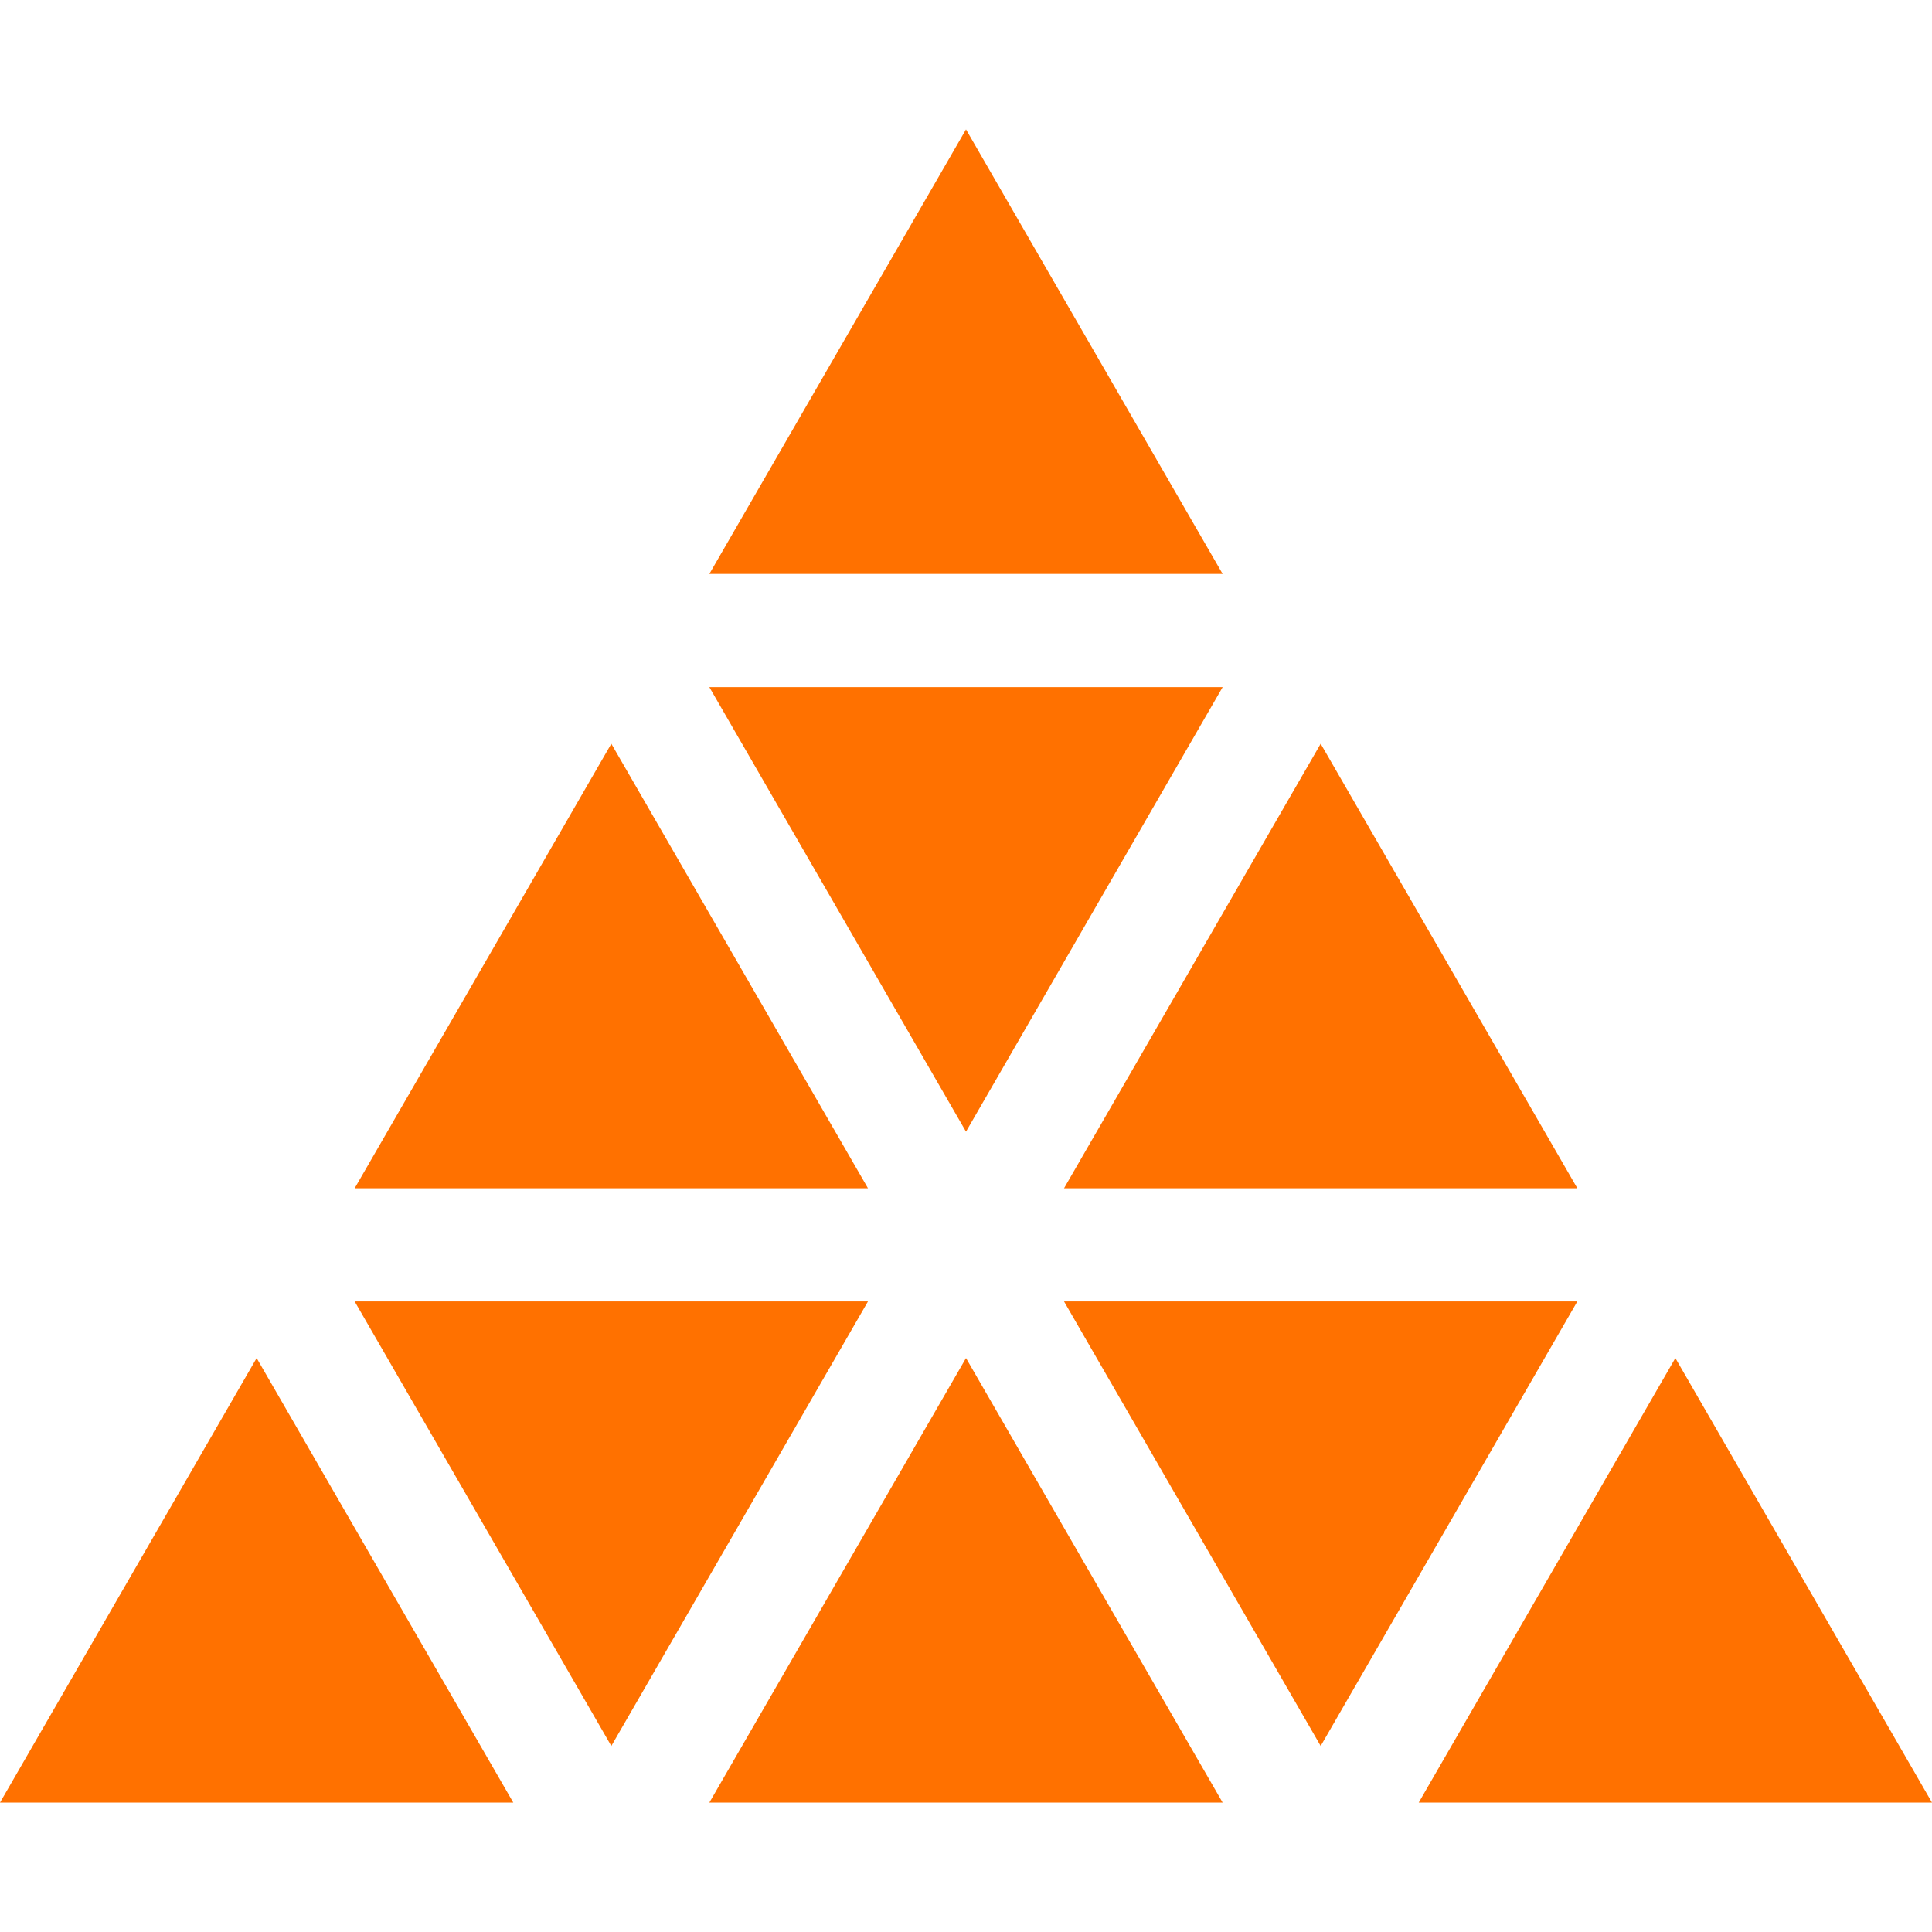 <svg xmlns="http://www.w3.org/2000/svg" version="1.1" xmlns:xlink="http://www.w3.org/1999/xlink" width="512" height="512" x="0" y="0" viewBox="0 0 512.008 512.008" style="enable-background:new 0 0 512 512" xml:space="preserve" class=""><g><path d="M162.009 197.102 93.995 314.906h136.029zM324.018 182.102H187.989l68.015 117.804zM281.985 344.906l68.014 117.804 68.014-117.804zM418.013 314.906l-68.014-117.804-68.015 117.804zM187.989 477.71h136.029l-68.014-117.804zM256.004 34.298 187.99 152.102h136.028zM0 477.71h136.028L68.014 359.906zM93.994 344.906l68.015 117.804 68.014-117.804zM443.994 359.906 375.98 477.71h136.028z" fill="#ff7100" opacity="1" data-original="#000000"></path></g></svg>